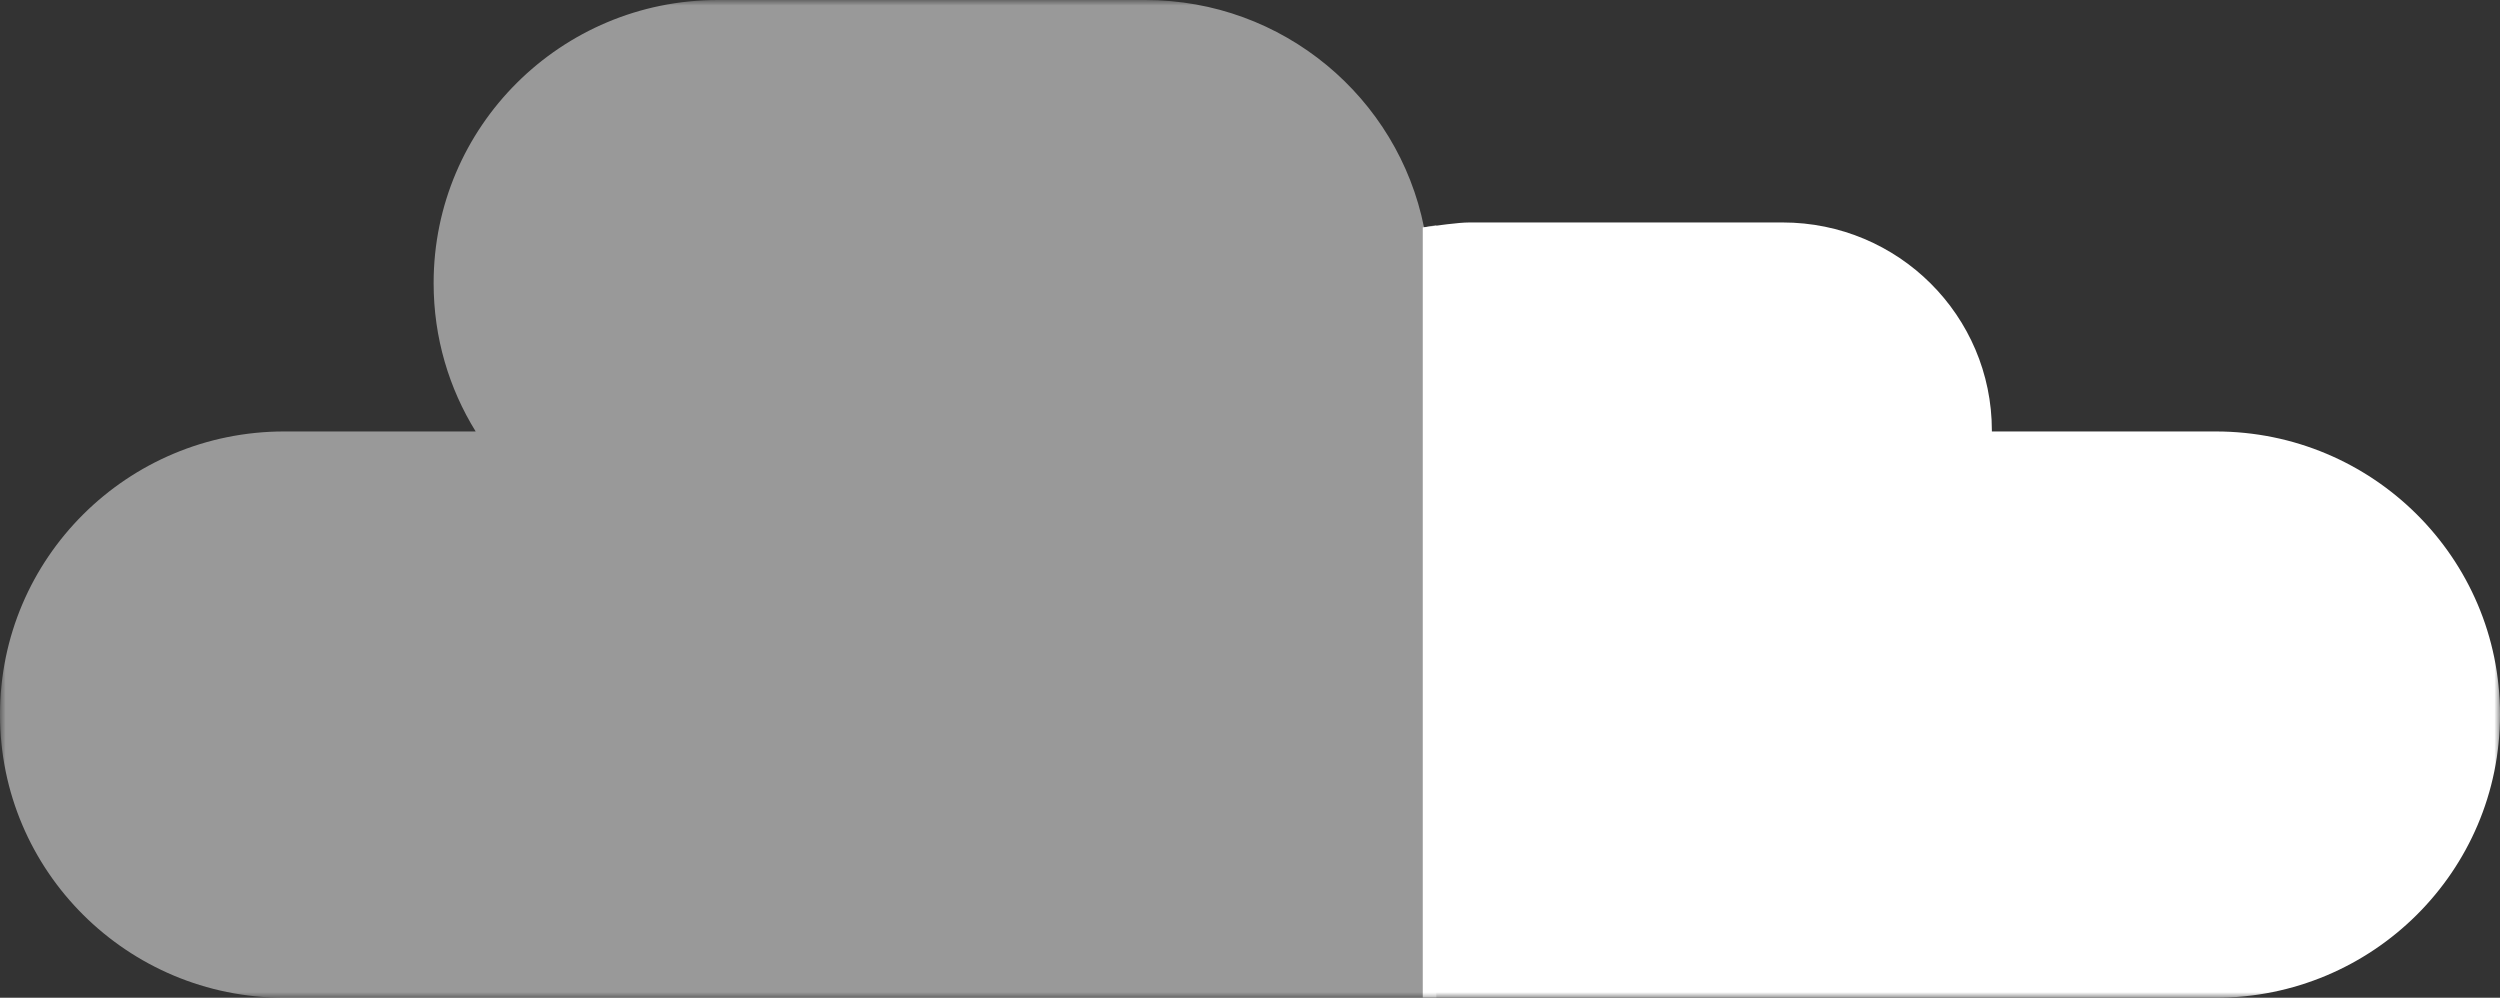<svg width="223" height="89" viewBox="0 0 223 89" xmlns="http://www.w3.org/2000/svg" xmlns:xlink="http://www.w3.org/1999/xlink"><rect x="0" y="0" width="223" height="89" fill="#333333" stroke="none"/><title>Page 1</title><defs><path id="a" d="M0 0h223v89H0"/><path id="c" d="M0 0h223v89H0"/></defs><g fill="none" fill-rule="evenodd"><g><mask id="b" fill="#fff"><use xlink:href="#a"/></mask><path d="M197.64 38.486h-19.965v-.077c0-10.254-8.353-18.565-18.657-18.565h-27.955c-1.002 0-2.944.288-4.152.44V89h70.729C211.646 89 223 77.702 223 63.765v-.043c0-13.937-11.354-25.236-25.36-25.236" fill="#FFF" mask="url(#b)"/></g><g><mask id="d" fill="#fff"><use xlink:href="#c"/></mask><path d="M127.024 20.286C124.712 8.72 114.458 0 102.154 0H64.04c-14.006 0-25.36 11.298-25.36 25.235v.043c0 4.843 1.373 9.366 3.75 13.208H25.36C11.355 38.486 0 49.786 0 63.722v.043C0 77.702 11.355 89 25.36 89H128.12V20.08c-.37.06-.735.127-1.096.206" fill-opacity=".5" fill="#FFF" mask="url(#d)"/></g></g></svg>